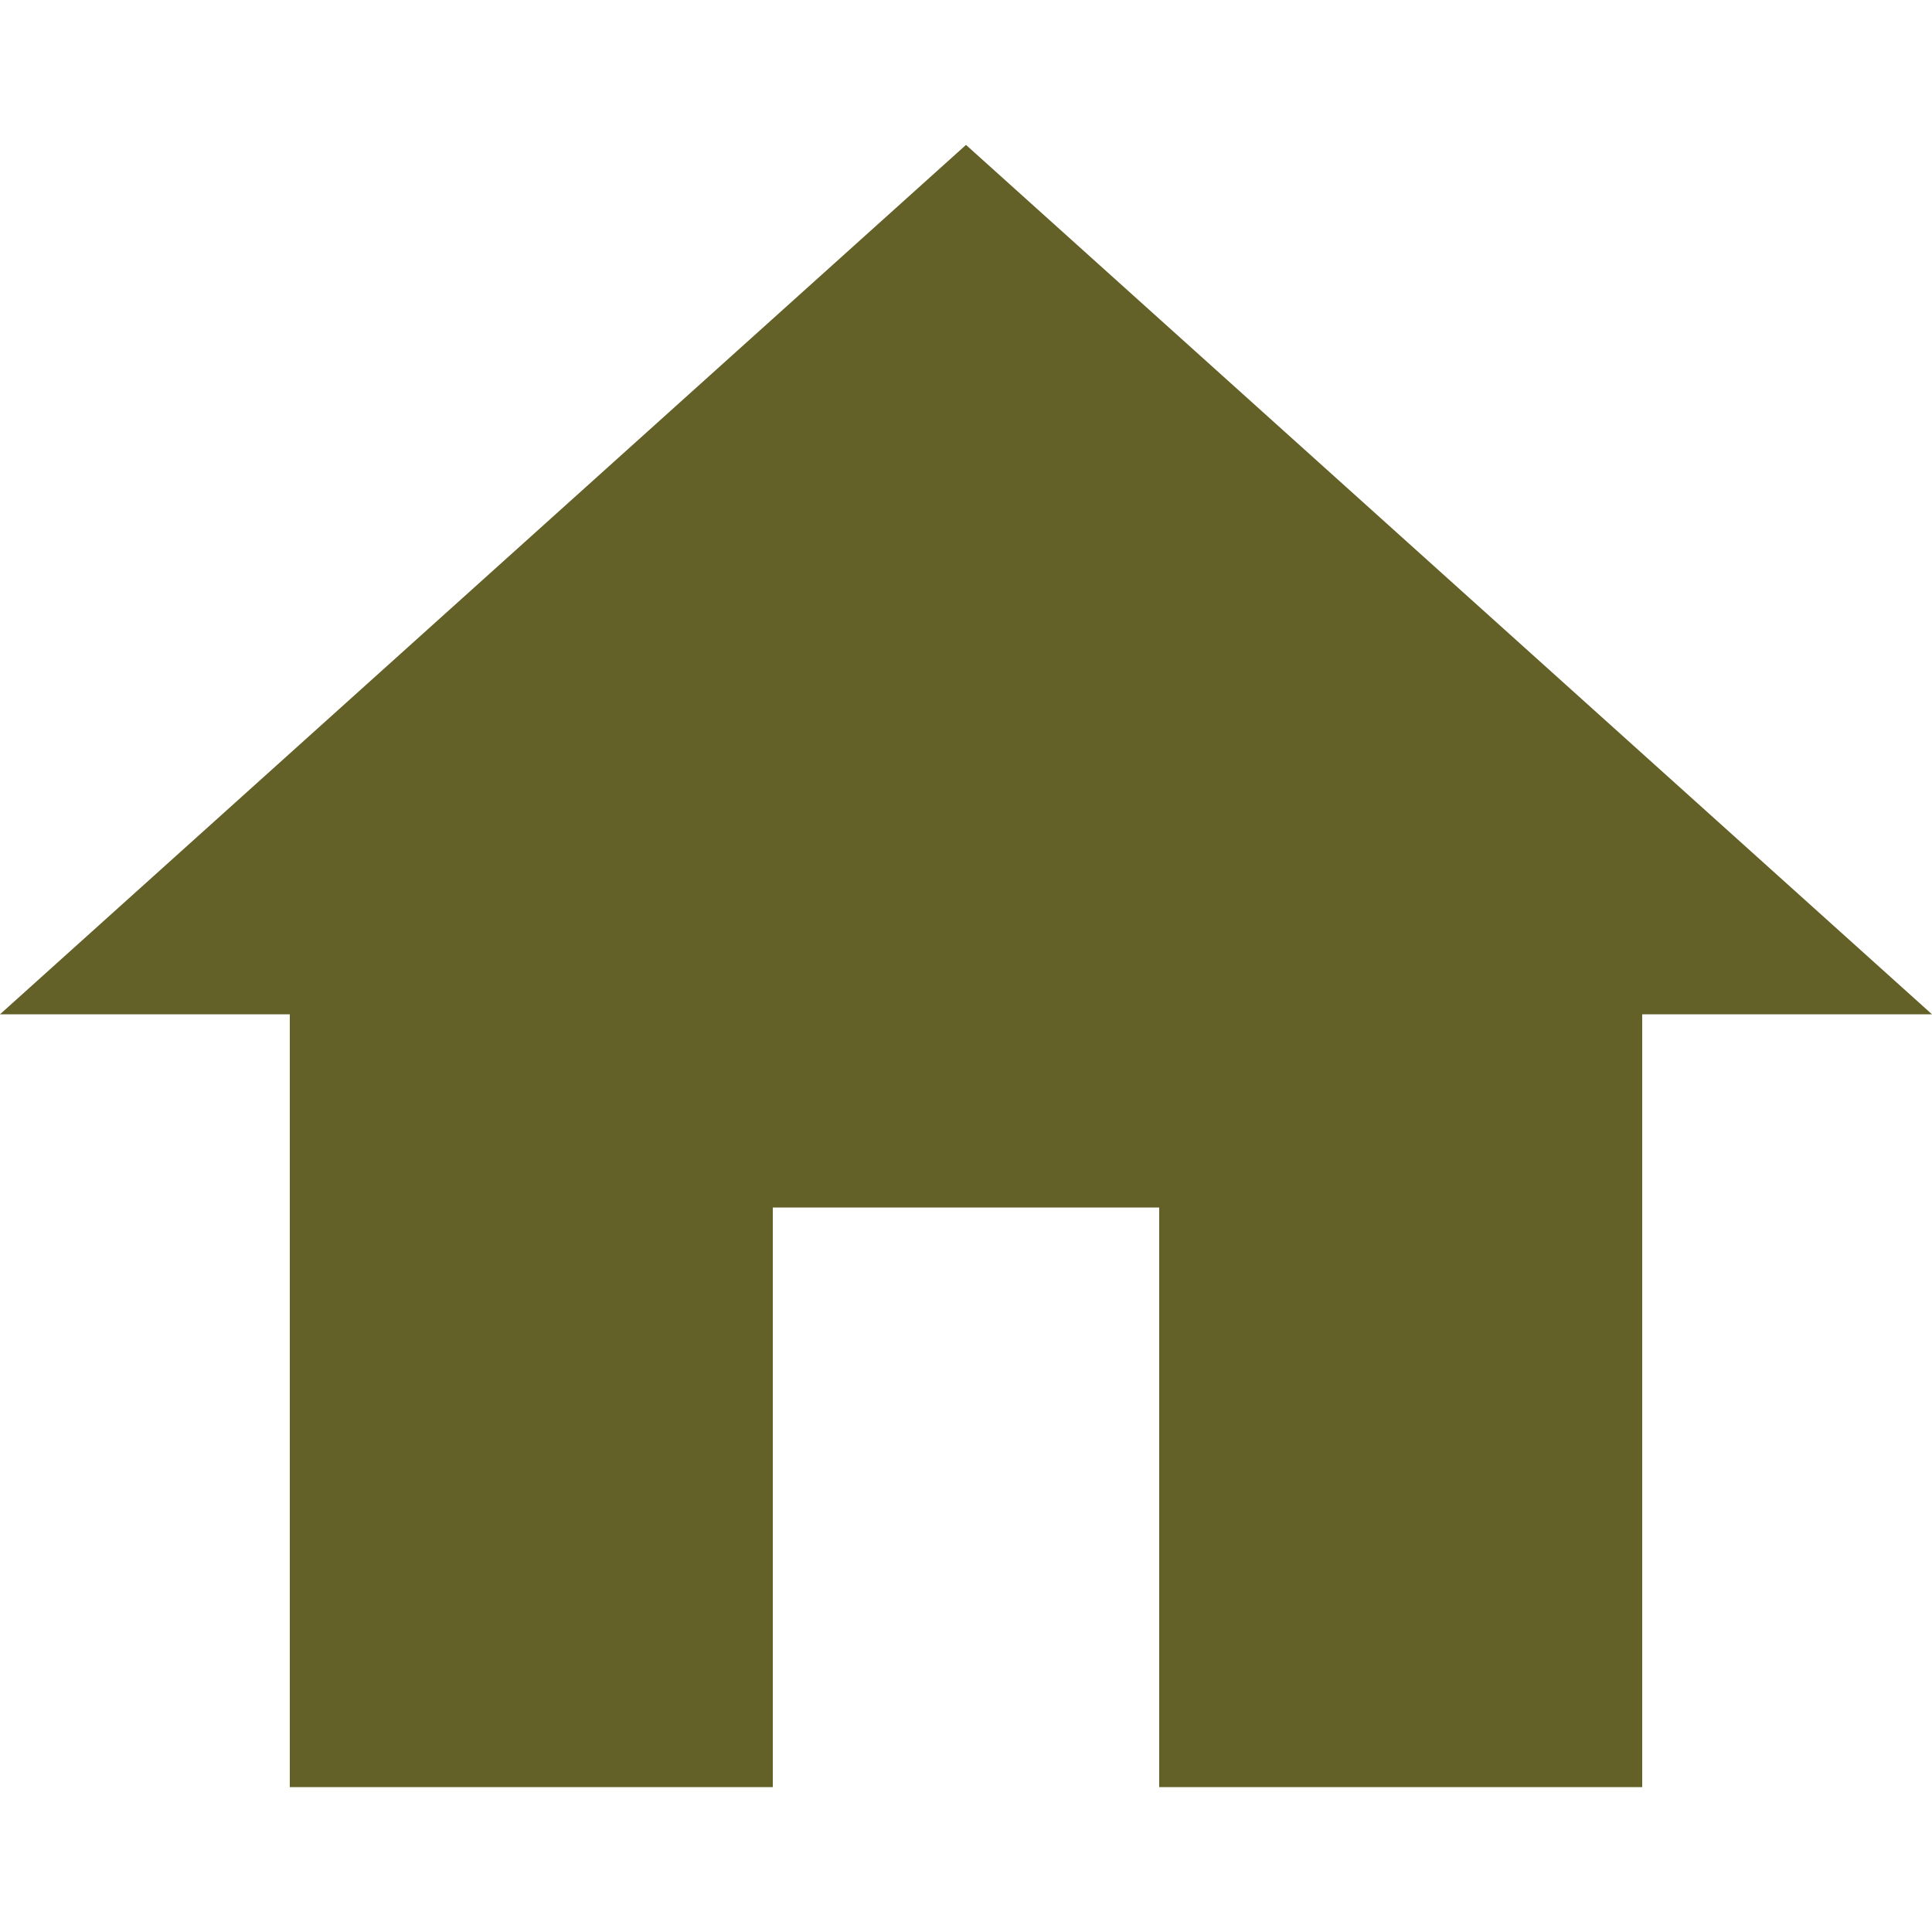 <?xml version="1.0" encoding="UTF-8"?>
<svg width="24" height="24" viewBox="0 0 24 24" xmlns="http://www.w3.org/2000/svg">
<g id="home">
	<polygon points="9.6,22.2 9.6,15.0 14.4,15.0 14.4,22.2 20.4,22.2 20.4,12.6 24,12.6 12,1.8 0,12.6 3.6,12.6 3.6,22.2" fill="#636128"/>
</g>
</svg>